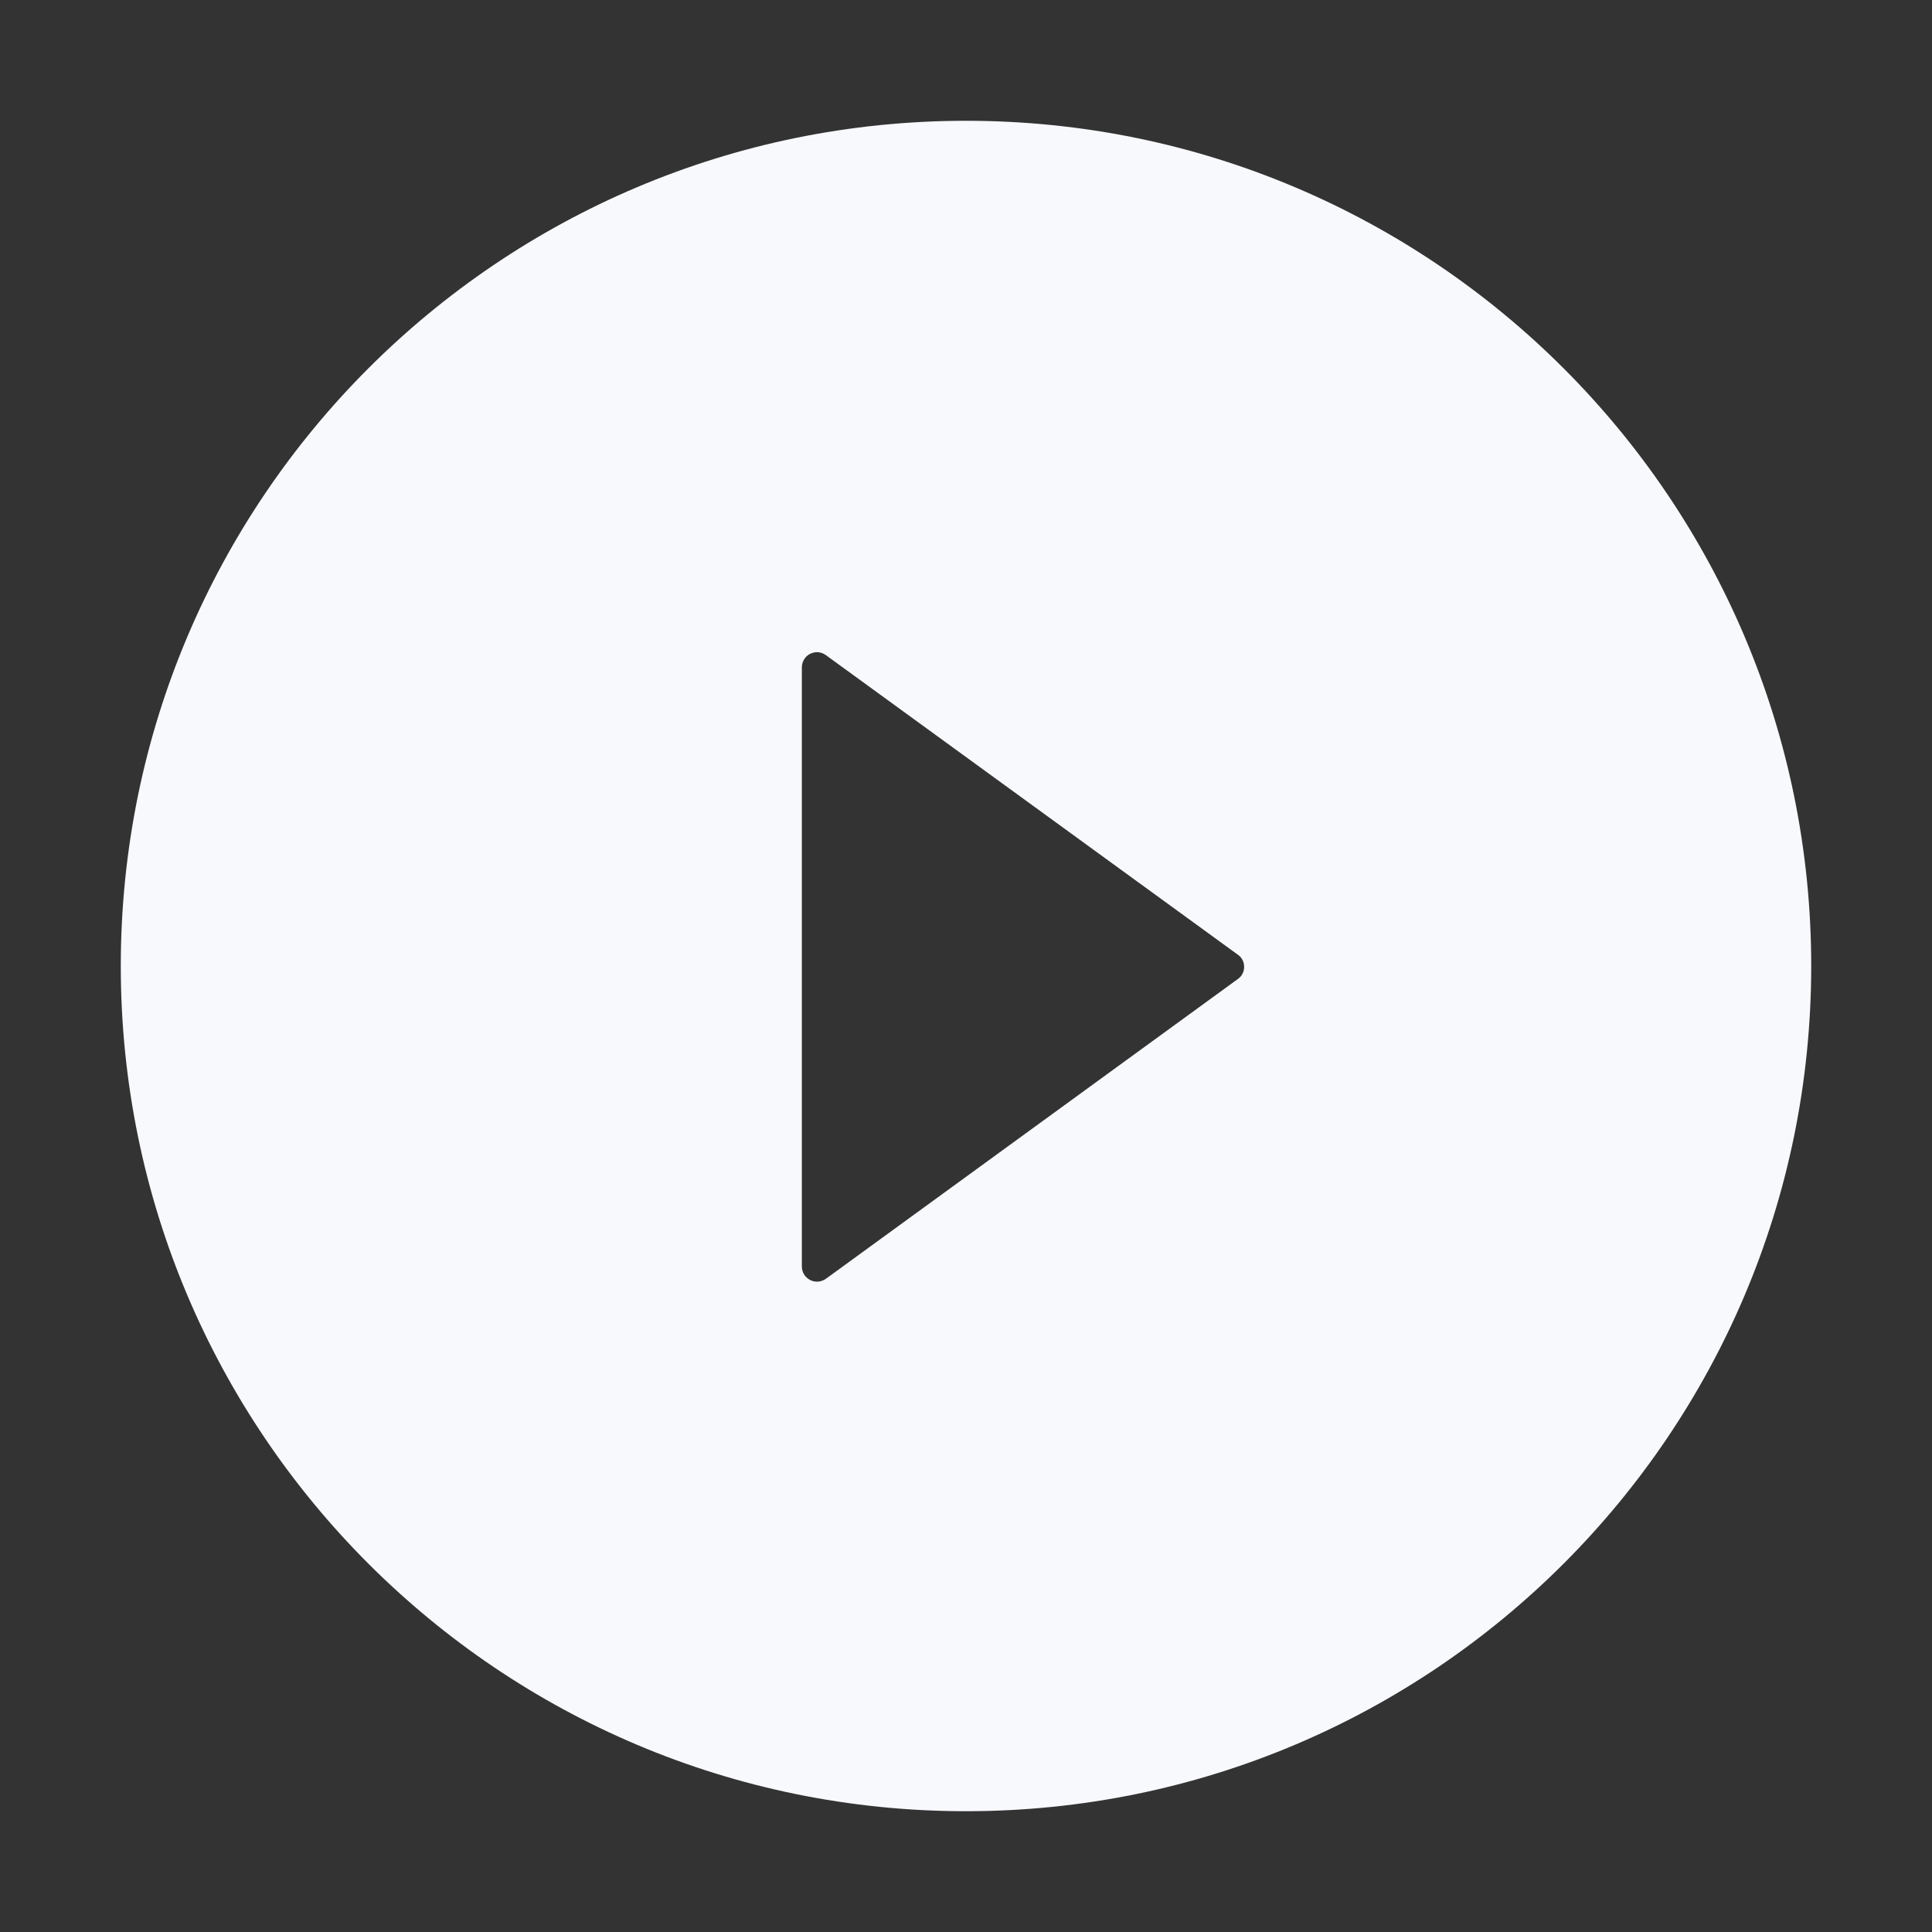 <svg width="27" height="27" viewBox="0 0 27 27" fill="none" xmlns="http://www.w3.org/2000/svg">
<rect x="0" y="0" width="27" height="27" fill="#333333" stroke="none"/>
<path d="M13.5 1.688C6.977 1.688 1.688 6.977 1.688 13.5C1.688 20.023 6.977 25.312 13.5 25.312C20.023 25.312 25.312 20.023 25.312 13.5C25.312 6.977 20.023 1.688 13.5 1.688ZM17.299 13.682L11.541 17.872C11.509 17.894 11.472 17.908 11.433 17.911C11.395 17.914 11.356 17.906 11.321 17.888C11.287 17.87 11.258 17.844 11.237 17.81C11.217 17.777 11.206 17.739 11.206 17.7V9.326C11.206 9.287 11.217 9.249 11.237 9.216C11.257 9.182 11.286 9.155 11.321 9.138C11.356 9.12 11.395 9.112 11.433 9.115C11.472 9.118 11.509 9.132 11.541 9.155L17.299 13.342C17.327 13.361 17.349 13.386 17.364 13.416C17.38 13.446 17.387 13.479 17.387 13.512C17.387 13.545 17.38 13.578 17.364 13.608C17.349 13.637 17.327 13.663 17.299 13.682Z" fill="#F8F9FC"/>
</svg>
